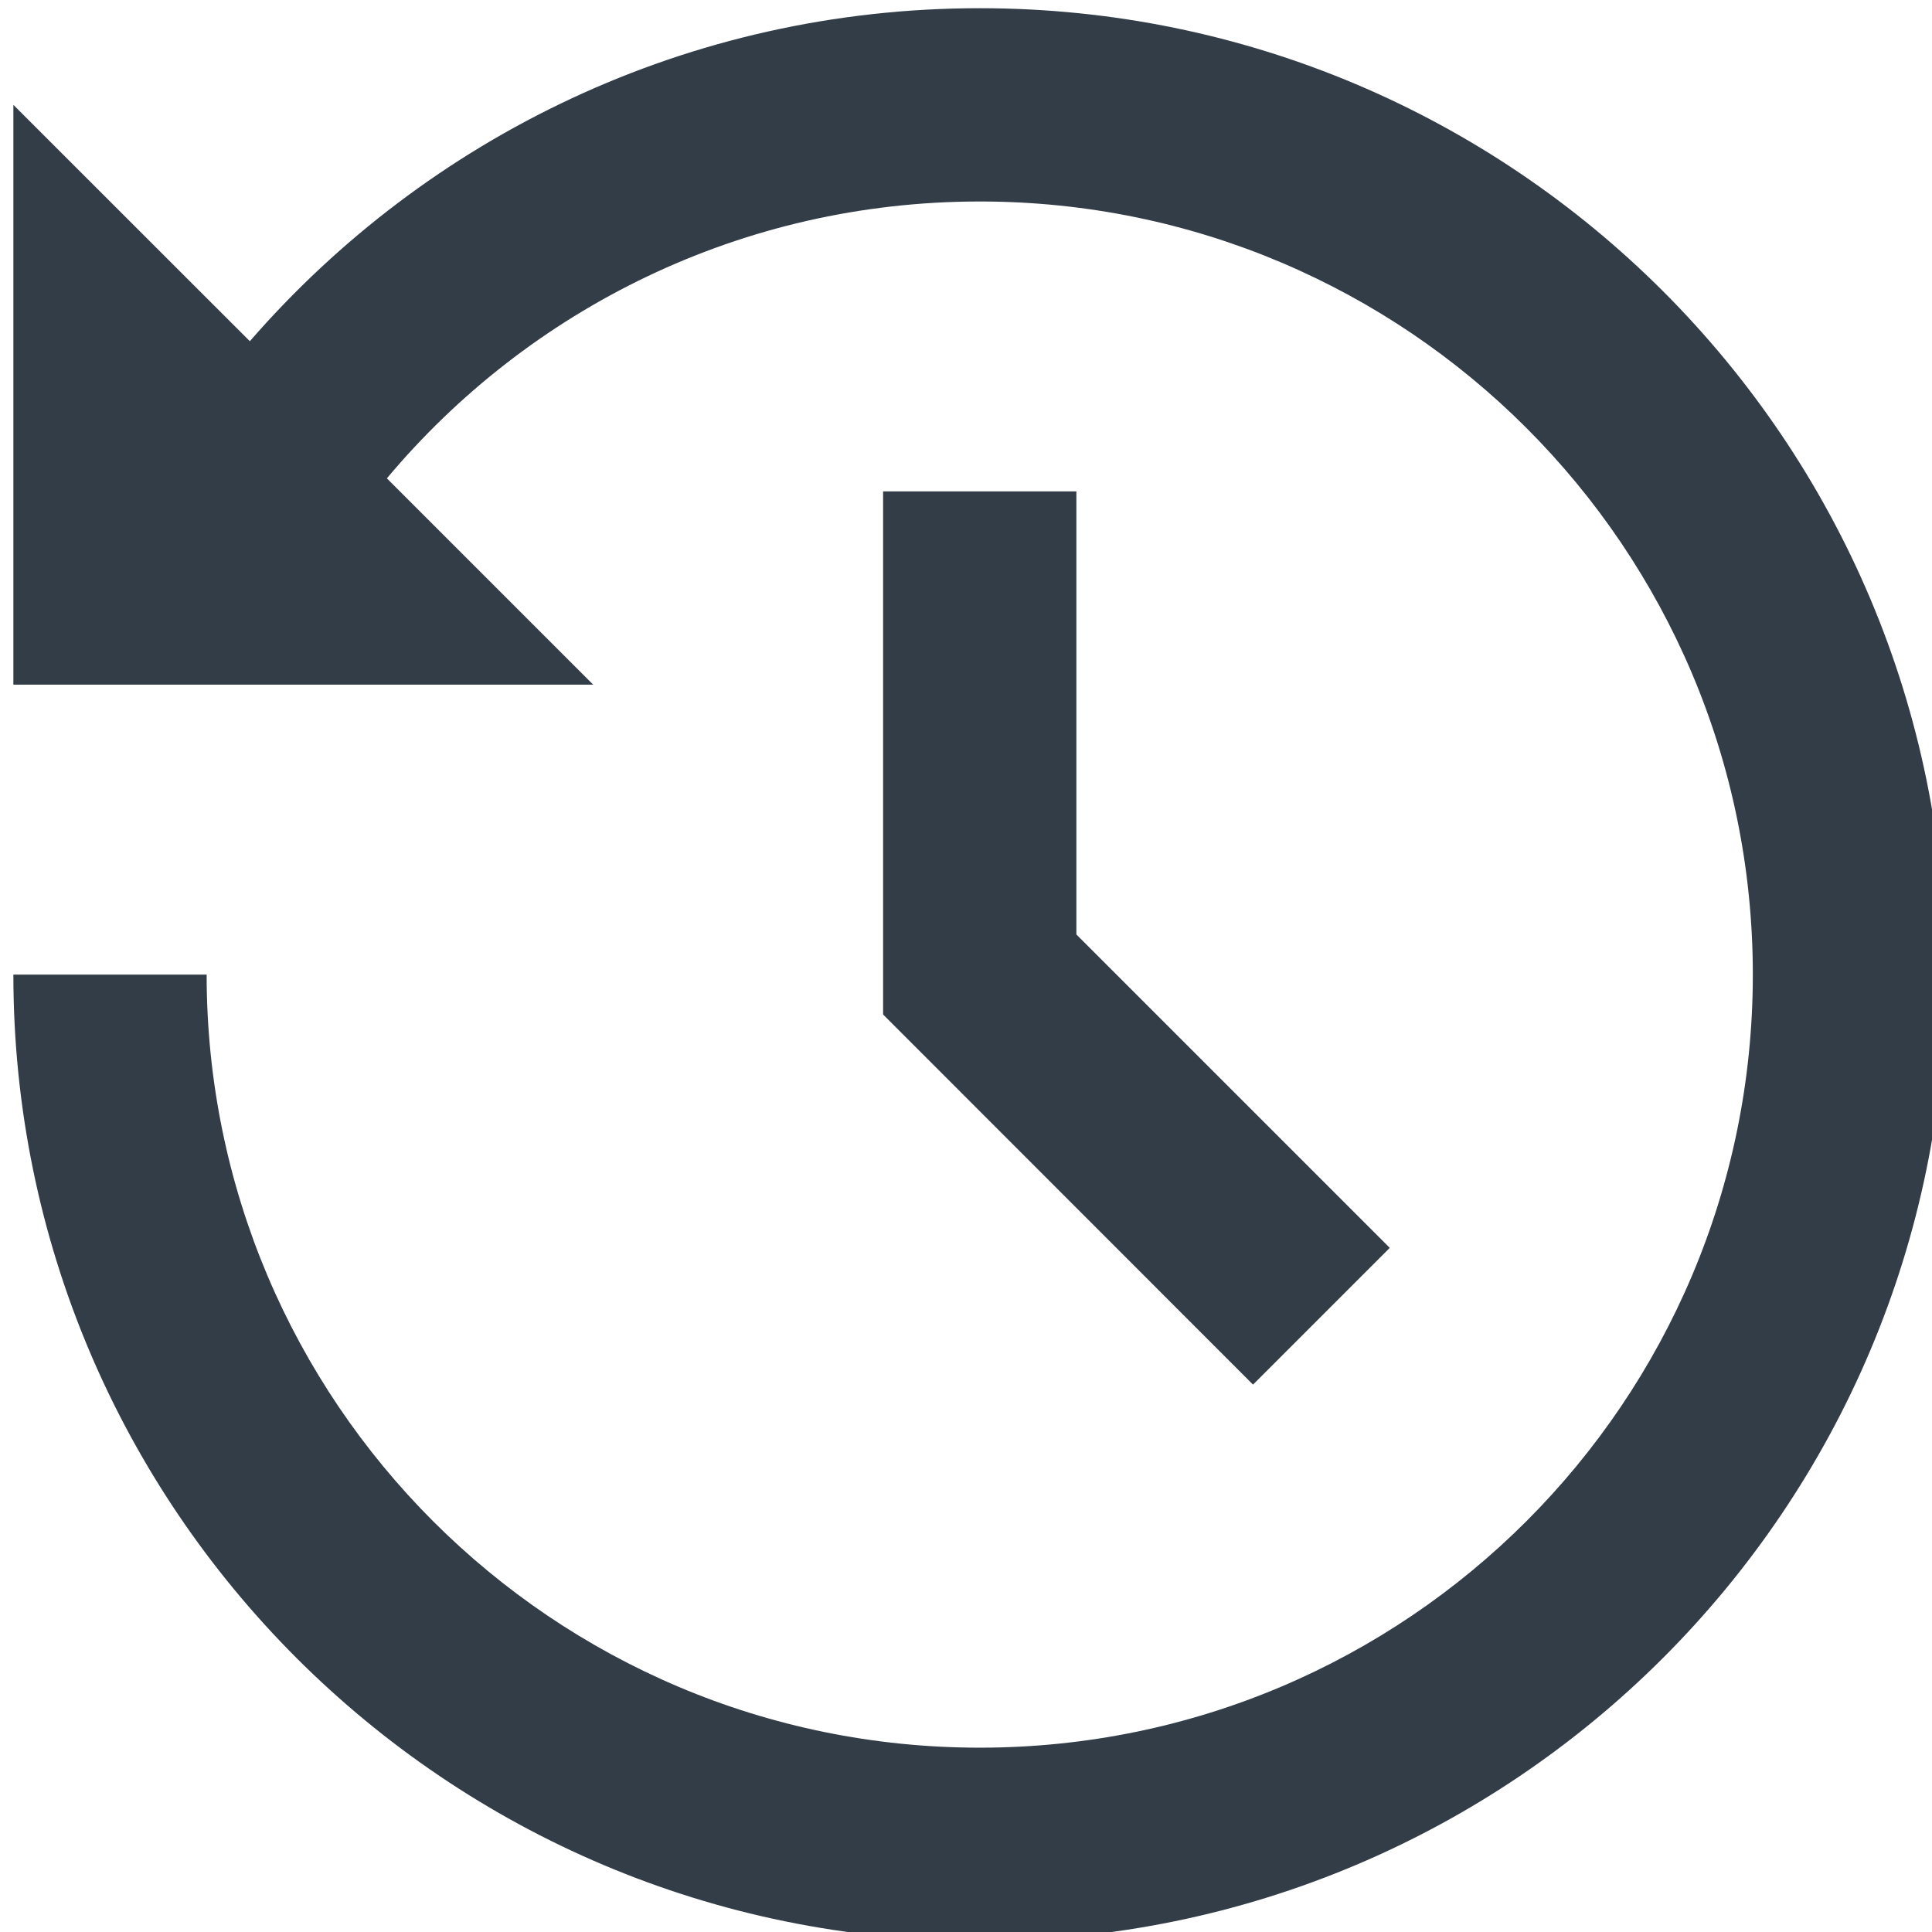 <?xml version="1.0" encoding="UTF-8"?>
<svg width="17.284" height="17.284" version="1.1" viewBox="0 0 17.284 17.284" xml:space="preserve" xmlns="http://www.w3.org/2000/svg" xmlns:cc="http://creativecommons.org/ns#" xmlns:dc="http://purl.org/dc/elements/1.1/" xmlns:rdf="http://www.w3.org/1999/02/22-rdf-syntax-ns#"><defs><clipPath id="clipPath1075"><path d="m789.58 466.67h62.5v62.5h-62.5z" clip-rule="evenodd"/></clipPath></defs><g fill="#323d48" transform="matrix(.332 0 0 .332 -263.75 -156.59)" clip-path="url(#clipPath1075)"><g transform="matrix(2.604,0,0,2.604,789.58,466.67)"><path d="m12 2c5.523 0 10 4.477 10 10s-4.477 10-10 10-10-4.477-10-10h2c0 4.418 3.582 8 8 8s8-3.582 8-8-3.582-8-8-8c-2.464 0-4.668 1.114-6.135 2.865l2.135 2.135h-6v-6l2.447 2.446c1.833-2.11 4.537-3.446 7.553-3.446zm1 5v4.585l3.243 3.243-1.415 1.415-3.828-3.83v-5.413z"/></g></g></svg>
